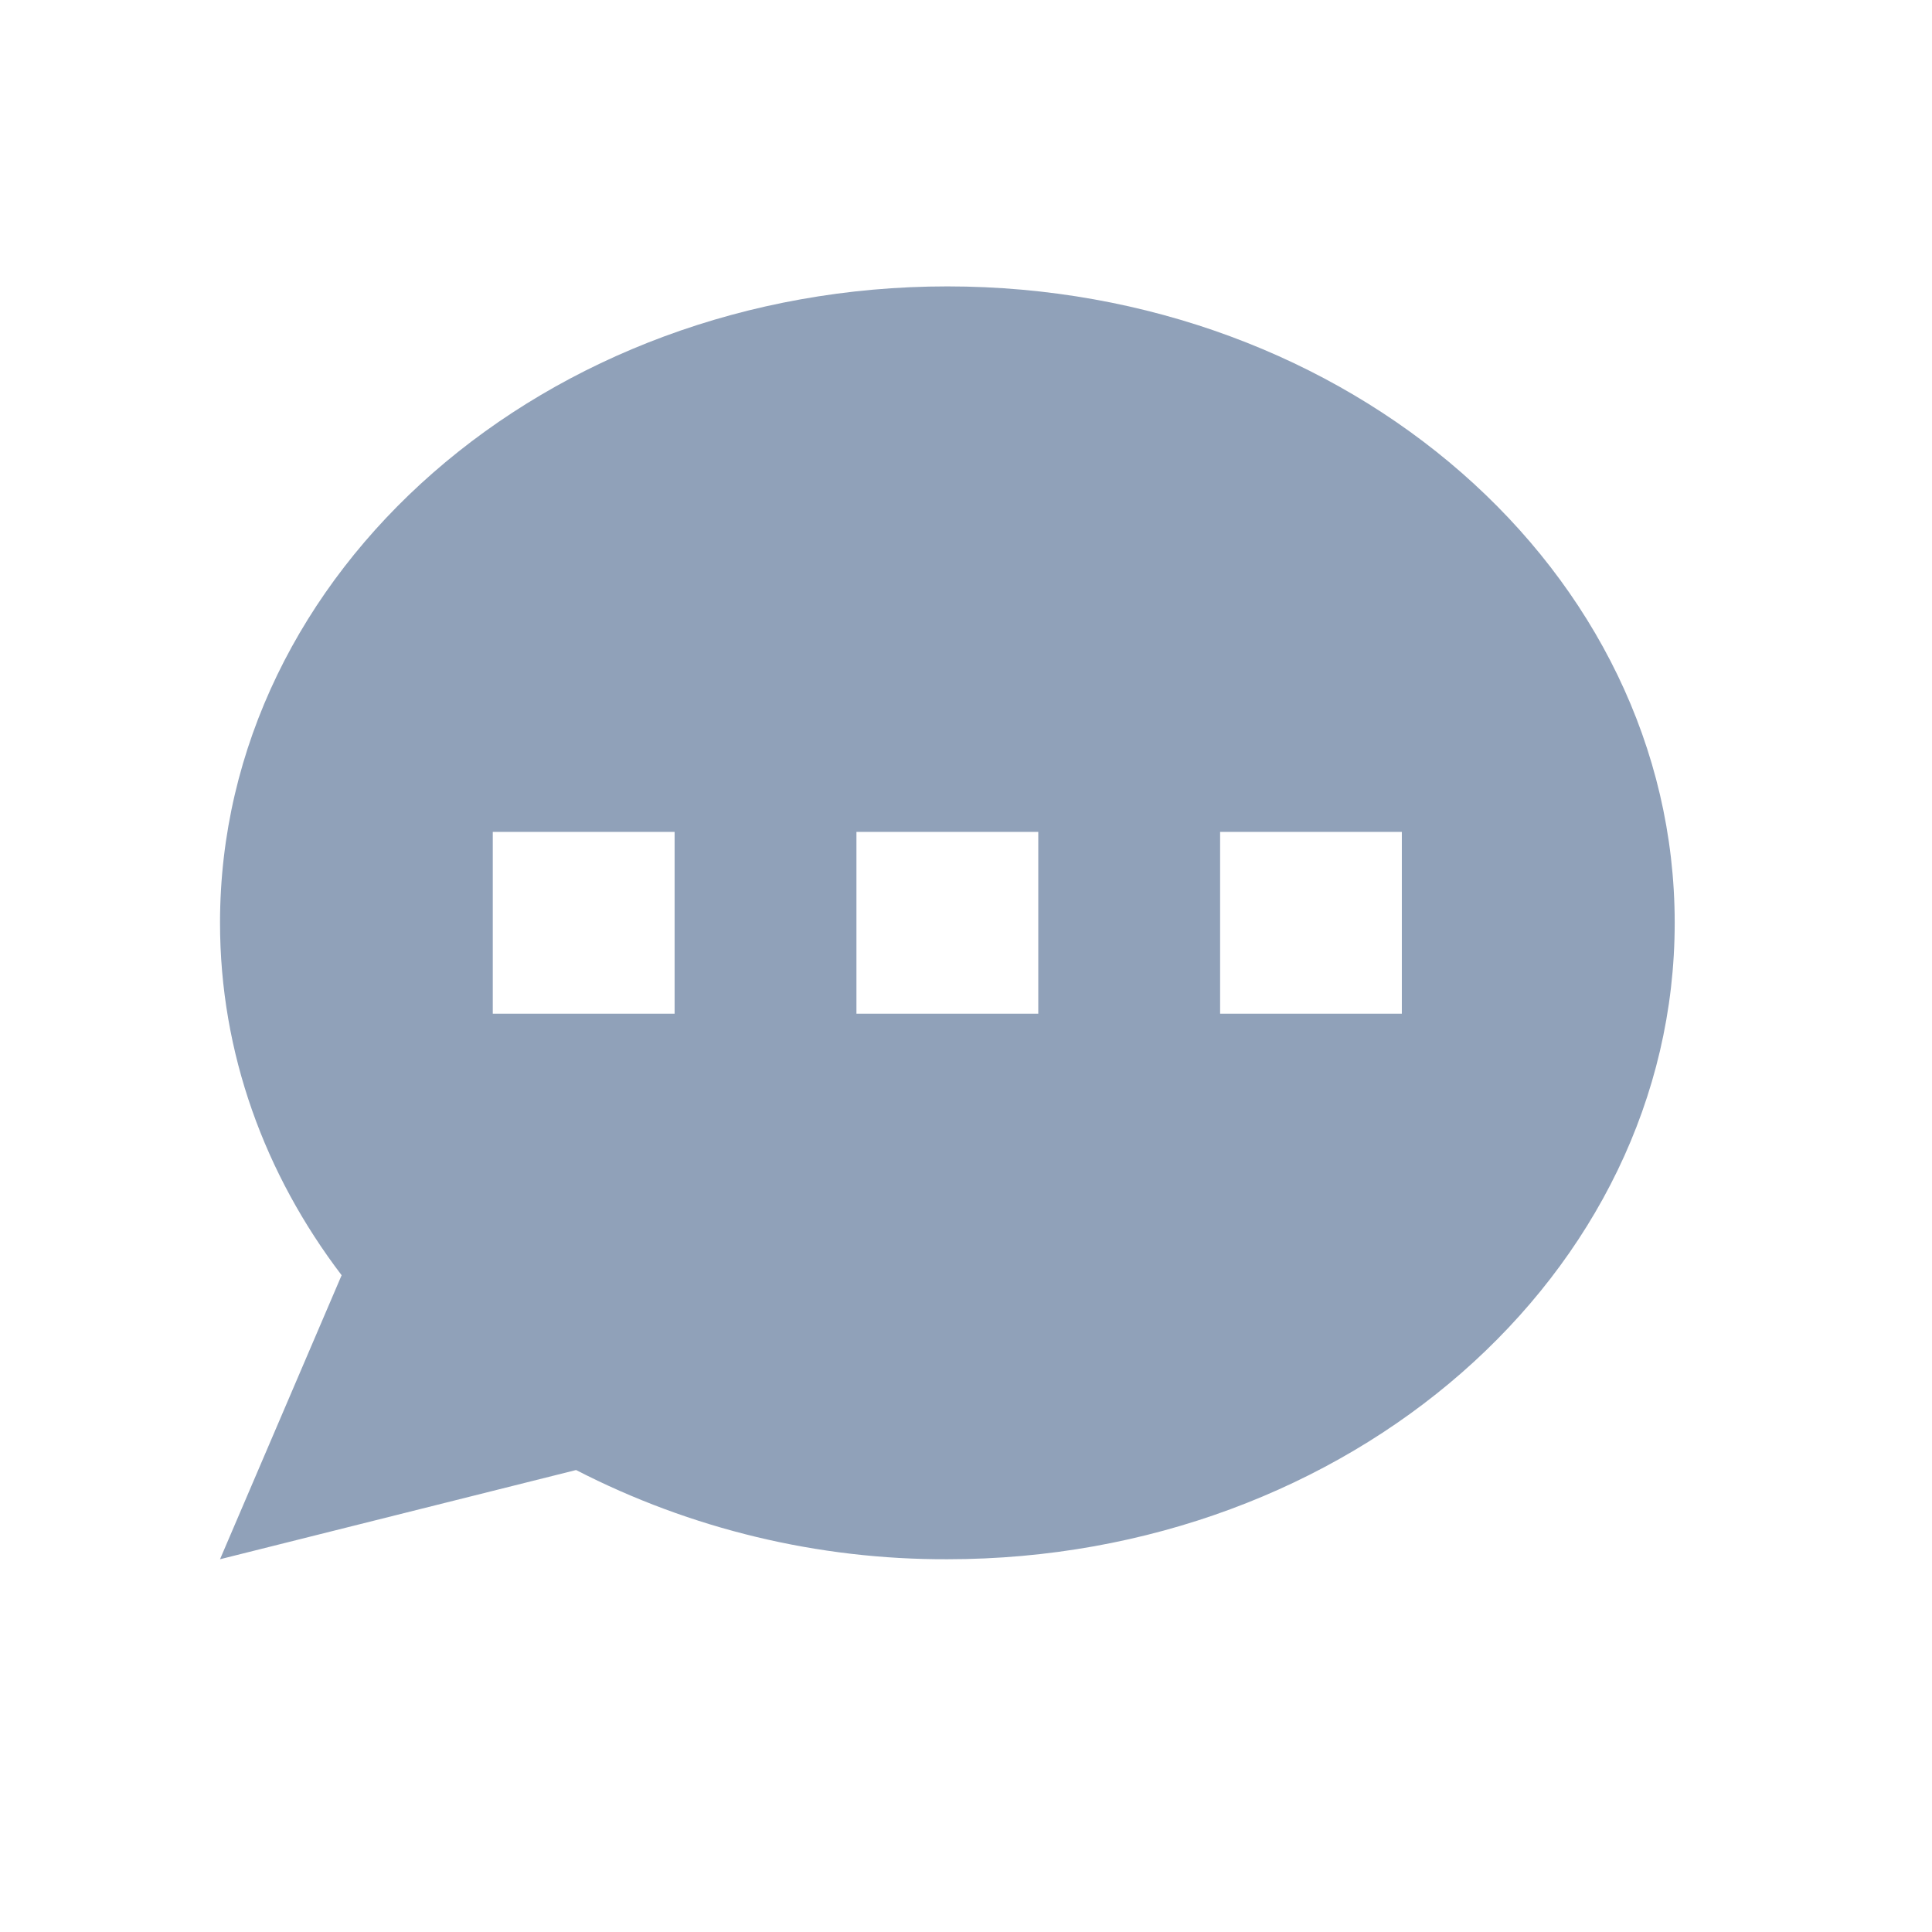 <svg width="17" height="17" viewBox="0 0 17 17" fill="none" xmlns="http://www.w3.org/2000/svg">
<path fill-rule="evenodd" clip-rule="evenodd" d="M14.736 8.12C14.736 11.212 11.87 13.72 8.336 13.72C7.2 13.724 6.079 13.455 5.069 12.935L1.936 13.72L3.006 11.221C2.33 10.333 1.936 9.267 1.936 8.12C1.936 5.027 4.801 2.52 8.336 2.52C11.87 2.52 14.736 5.027 14.736 8.12ZM5.936 7.32H4.336V8.92H5.936V7.32ZM12.335 7.32H10.736V8.92H12.335V7.32ZM7.536 7.32H9.136V8.92H7.536V7.32Z" fill="#90A1B9"/>
</svg>
